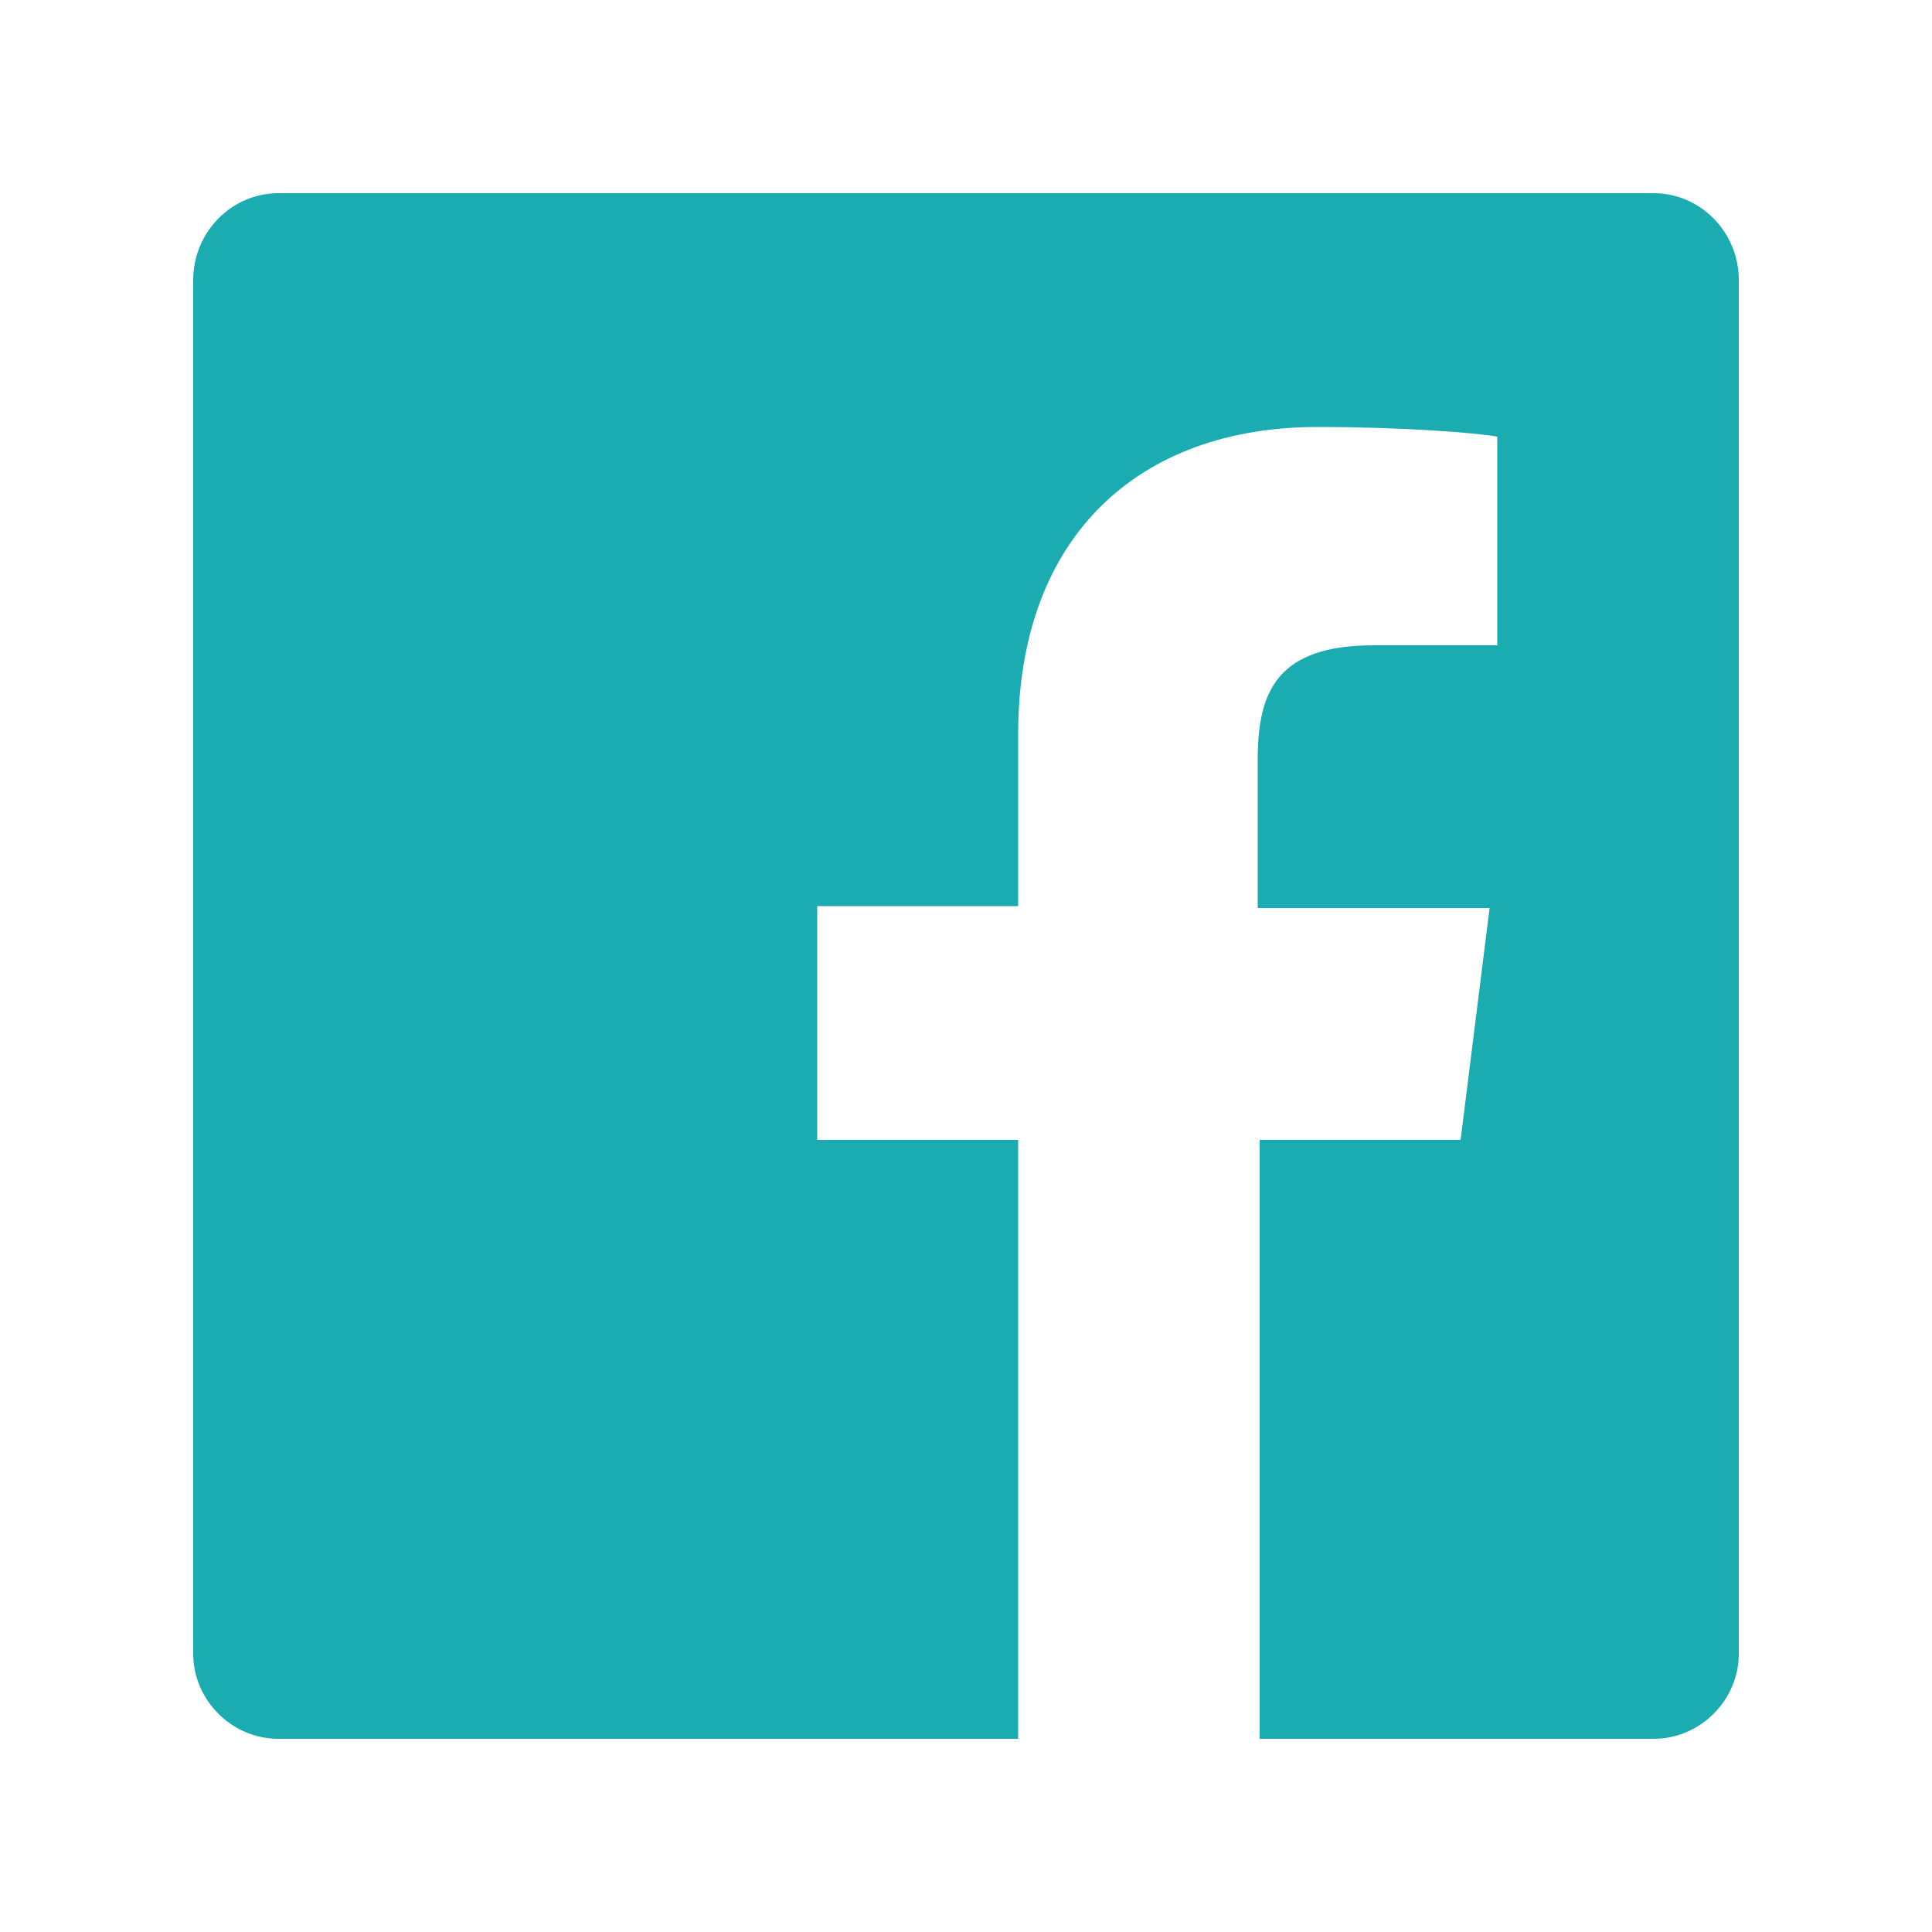 <?xml version="1.0" encoding="utf-8"?>
<!-- Generator: Adobe Illustrator 22.1.0, SVG Export Plug-In . SVG Version: 6.00 Build 0)  -->
<svg version="1.1" id="Layer_1" xmlns="http://www.w3.org/2000/svg" xmlns:xlink="http://www.w3.org/1999/xlink" x="0px" y="0px"
	 viewBox="0 0 100 100" style="enable-background:new 0 0 100 100;" xml:space="preserve">
<style type="text/css">
	.st0{fill:#1BACB1;}
	.st1{fill:none;}
	.st2{fill:#002B38;}
	.st3{fill:#FFFFFF;}
</style>
<path class="st0" d="M85.6,10H14.4C12,10,10,12,10,14.5v71.1c0,2.4,2,4.4,4.4,4.4h38.3V59H42.3V46.9h10.4v-8.9
	c0-10.3,6.3-15.9,15.5-15.9c4.4,0,8.2,0.3,9.3,0.5v10.8l-6.4,0c-5,0-6,2.4-6,5.9v7.7h12L75.6,59H65.2V90h20.4c2.4,0,4.4-2,4.4-4.4
	V14.5C90,12,88,10,85.6,10"/>
</svg>
